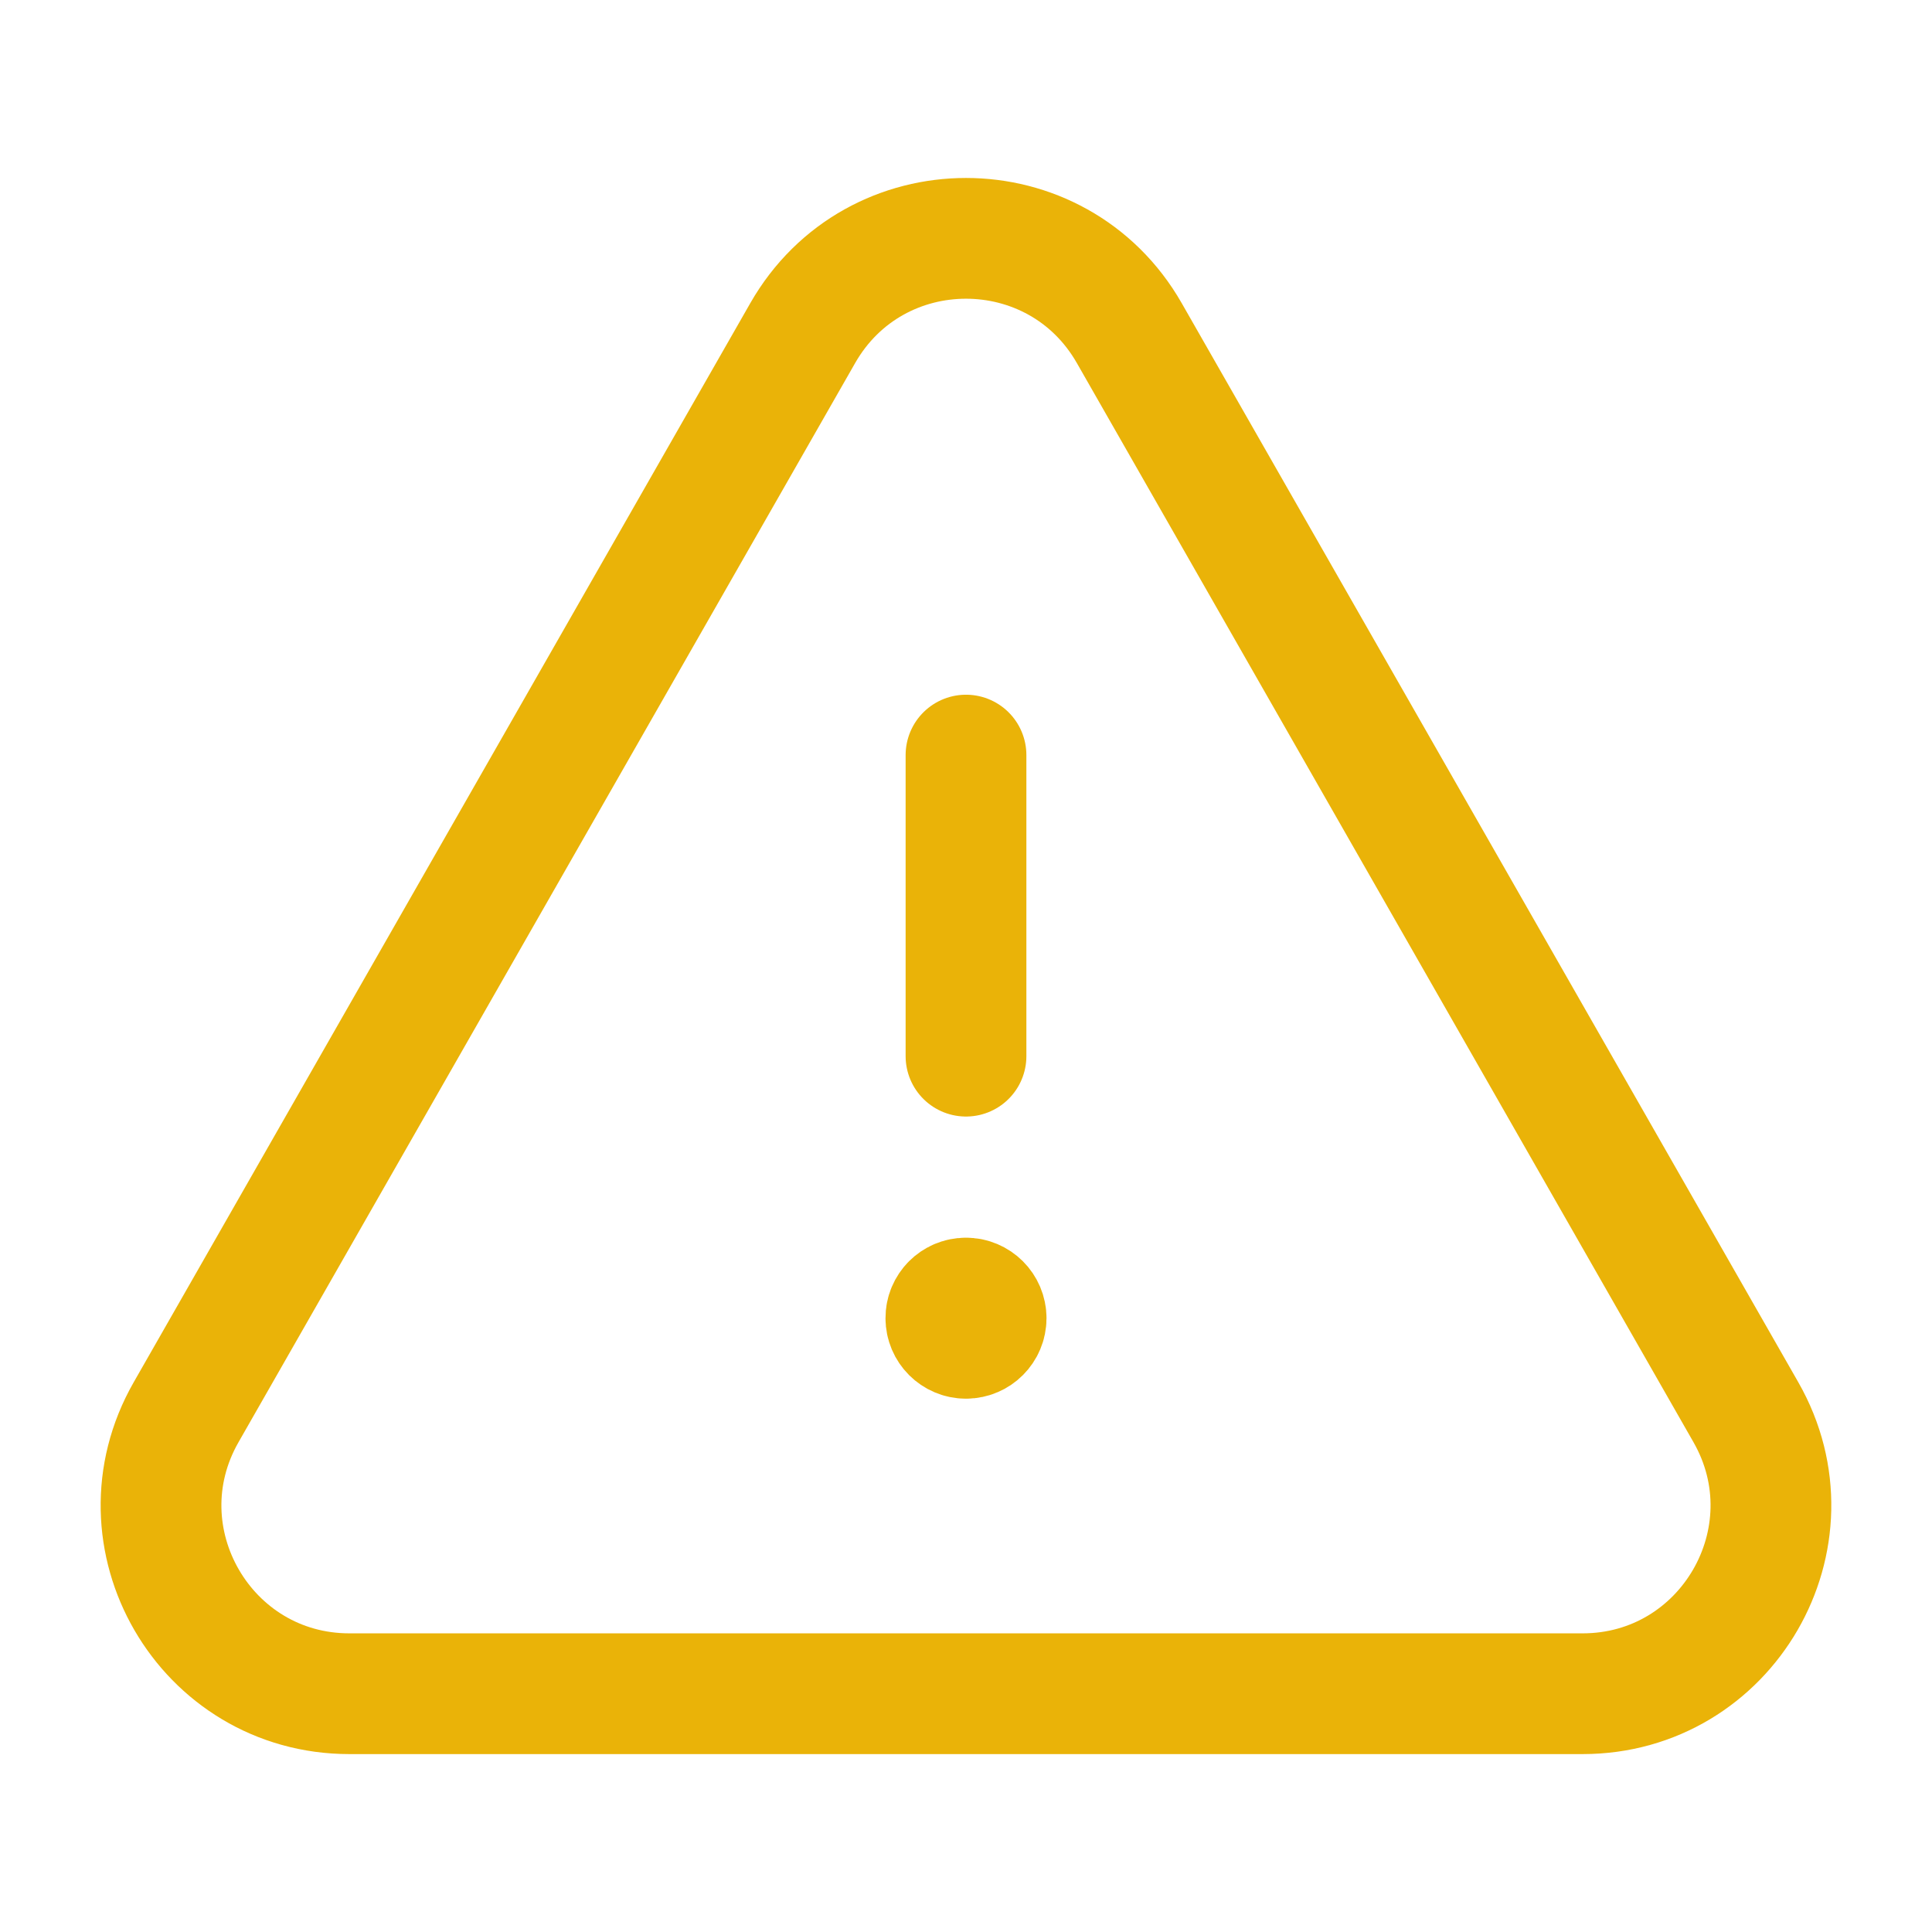 <svg  viewBox="0 0 24 24" fill="none" xmlns="http://www.w3.org/2000/svg">
<path d="M12 13.12V9.38" stroke="#EAB308" stroke-width="1.5" stroke-linecap="round" stroke-linejoin="round"/>
<path d="M11.999 16.125C11.861 16.125 11.749 16.237 11.75 16.375C11.75 16.513 11.862 16.625 12 16.625C12.138 16.625 12.25 16.513 12.25 16.375C12.25 16.237 12.138 16.125 11.999 16.125" stroke="#EAB308" stroke-width="1.5" stroke-linecap="round" stroke-linejoin="round"/>
<path fill-rule="evenodd" clip-rule="evenodd" d="M14.029 4.139L21.688 17.543C22.578 19.101 21.453 21.04 19.659 21.04H4.341C2.546 21.04 1.421 19.101 2.312 17.543L9.971 4.139C10.868 2.568 13.132 2.568 14.029 4.139Z" stroke="#EAB308" stroke-width="1.5" stroke-linecap="round" stroke-linejoin="round"/>
</svg>
